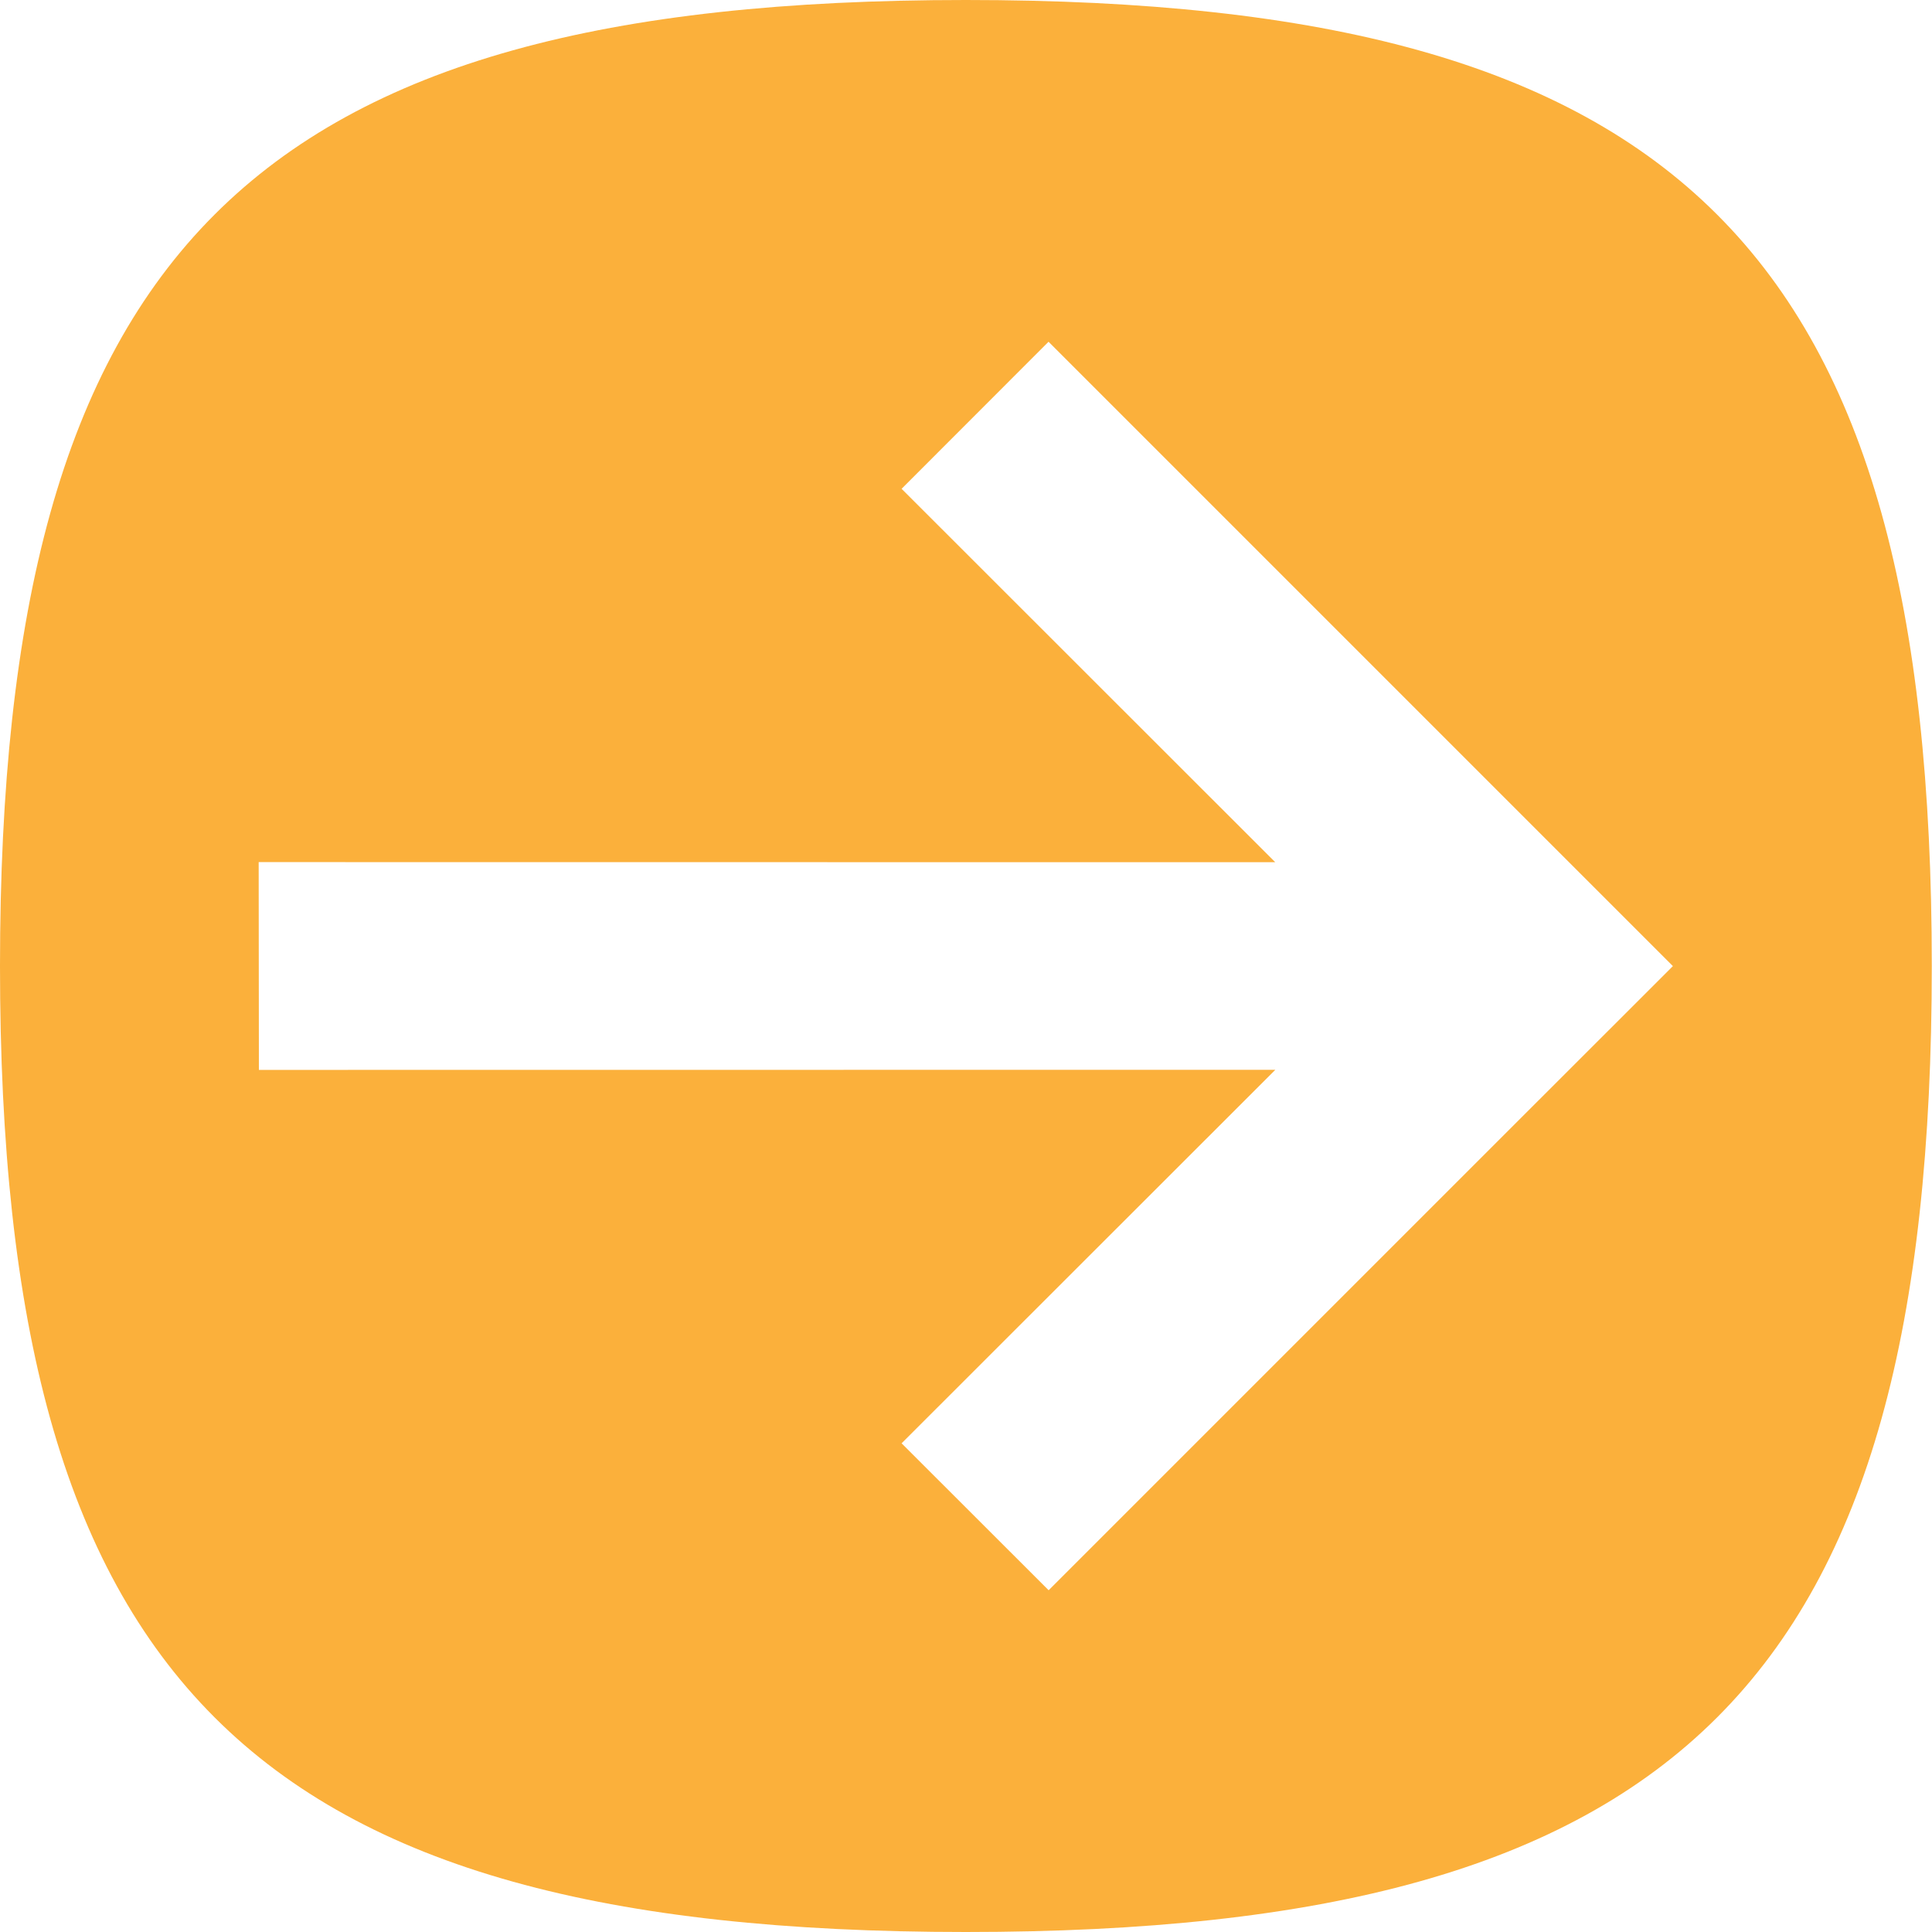 <?xml version="1.0" encoding="utf-8"?>
<!-- Generator: Adobe Illustrator 15.0.2, SVG Export Plug-In  -->
<!DOCTYPE svg PUBLIC "-//W3C//DTD SVG 1.1//EN" "http://www.w3.org/Graphics/SVG/1.1/DTD/svg11.dtd">
<svg version="1.1"
	 xmlns="http://www.w3.org/2000/svg" xmlns:xlink="http://www.w3.org/1999/xlink" xmlns:a="http://ns.adobe.com/AdobeSVGViewerExtensions/3.0/"
	 x="0px" y="0px" width="18px" height="18px" viewBox="0 0 18 18" overflow="visible" enable-background="new 0 0 18 18"
	 xml:space="preserve">
<defs>
</defs>
<path fill="#FBB03B" d="M8.998,0C2.33,0,0,2.333,0,9c0,6.666,2.33,9,8.998,9s9-2.333,9-9C17.998,2.333,15.666,0,8.998,0z
	 M15.586,9.001l-1.369,1.368L9.77,14.816L8.4,13.447l3.482-3.48L2.412,9.968L2.41,8.032l9.471,0.001L8.4,4.554l1.369-1.37
	L15.586,9.001L15.586,9.001z"/>
</svg>
